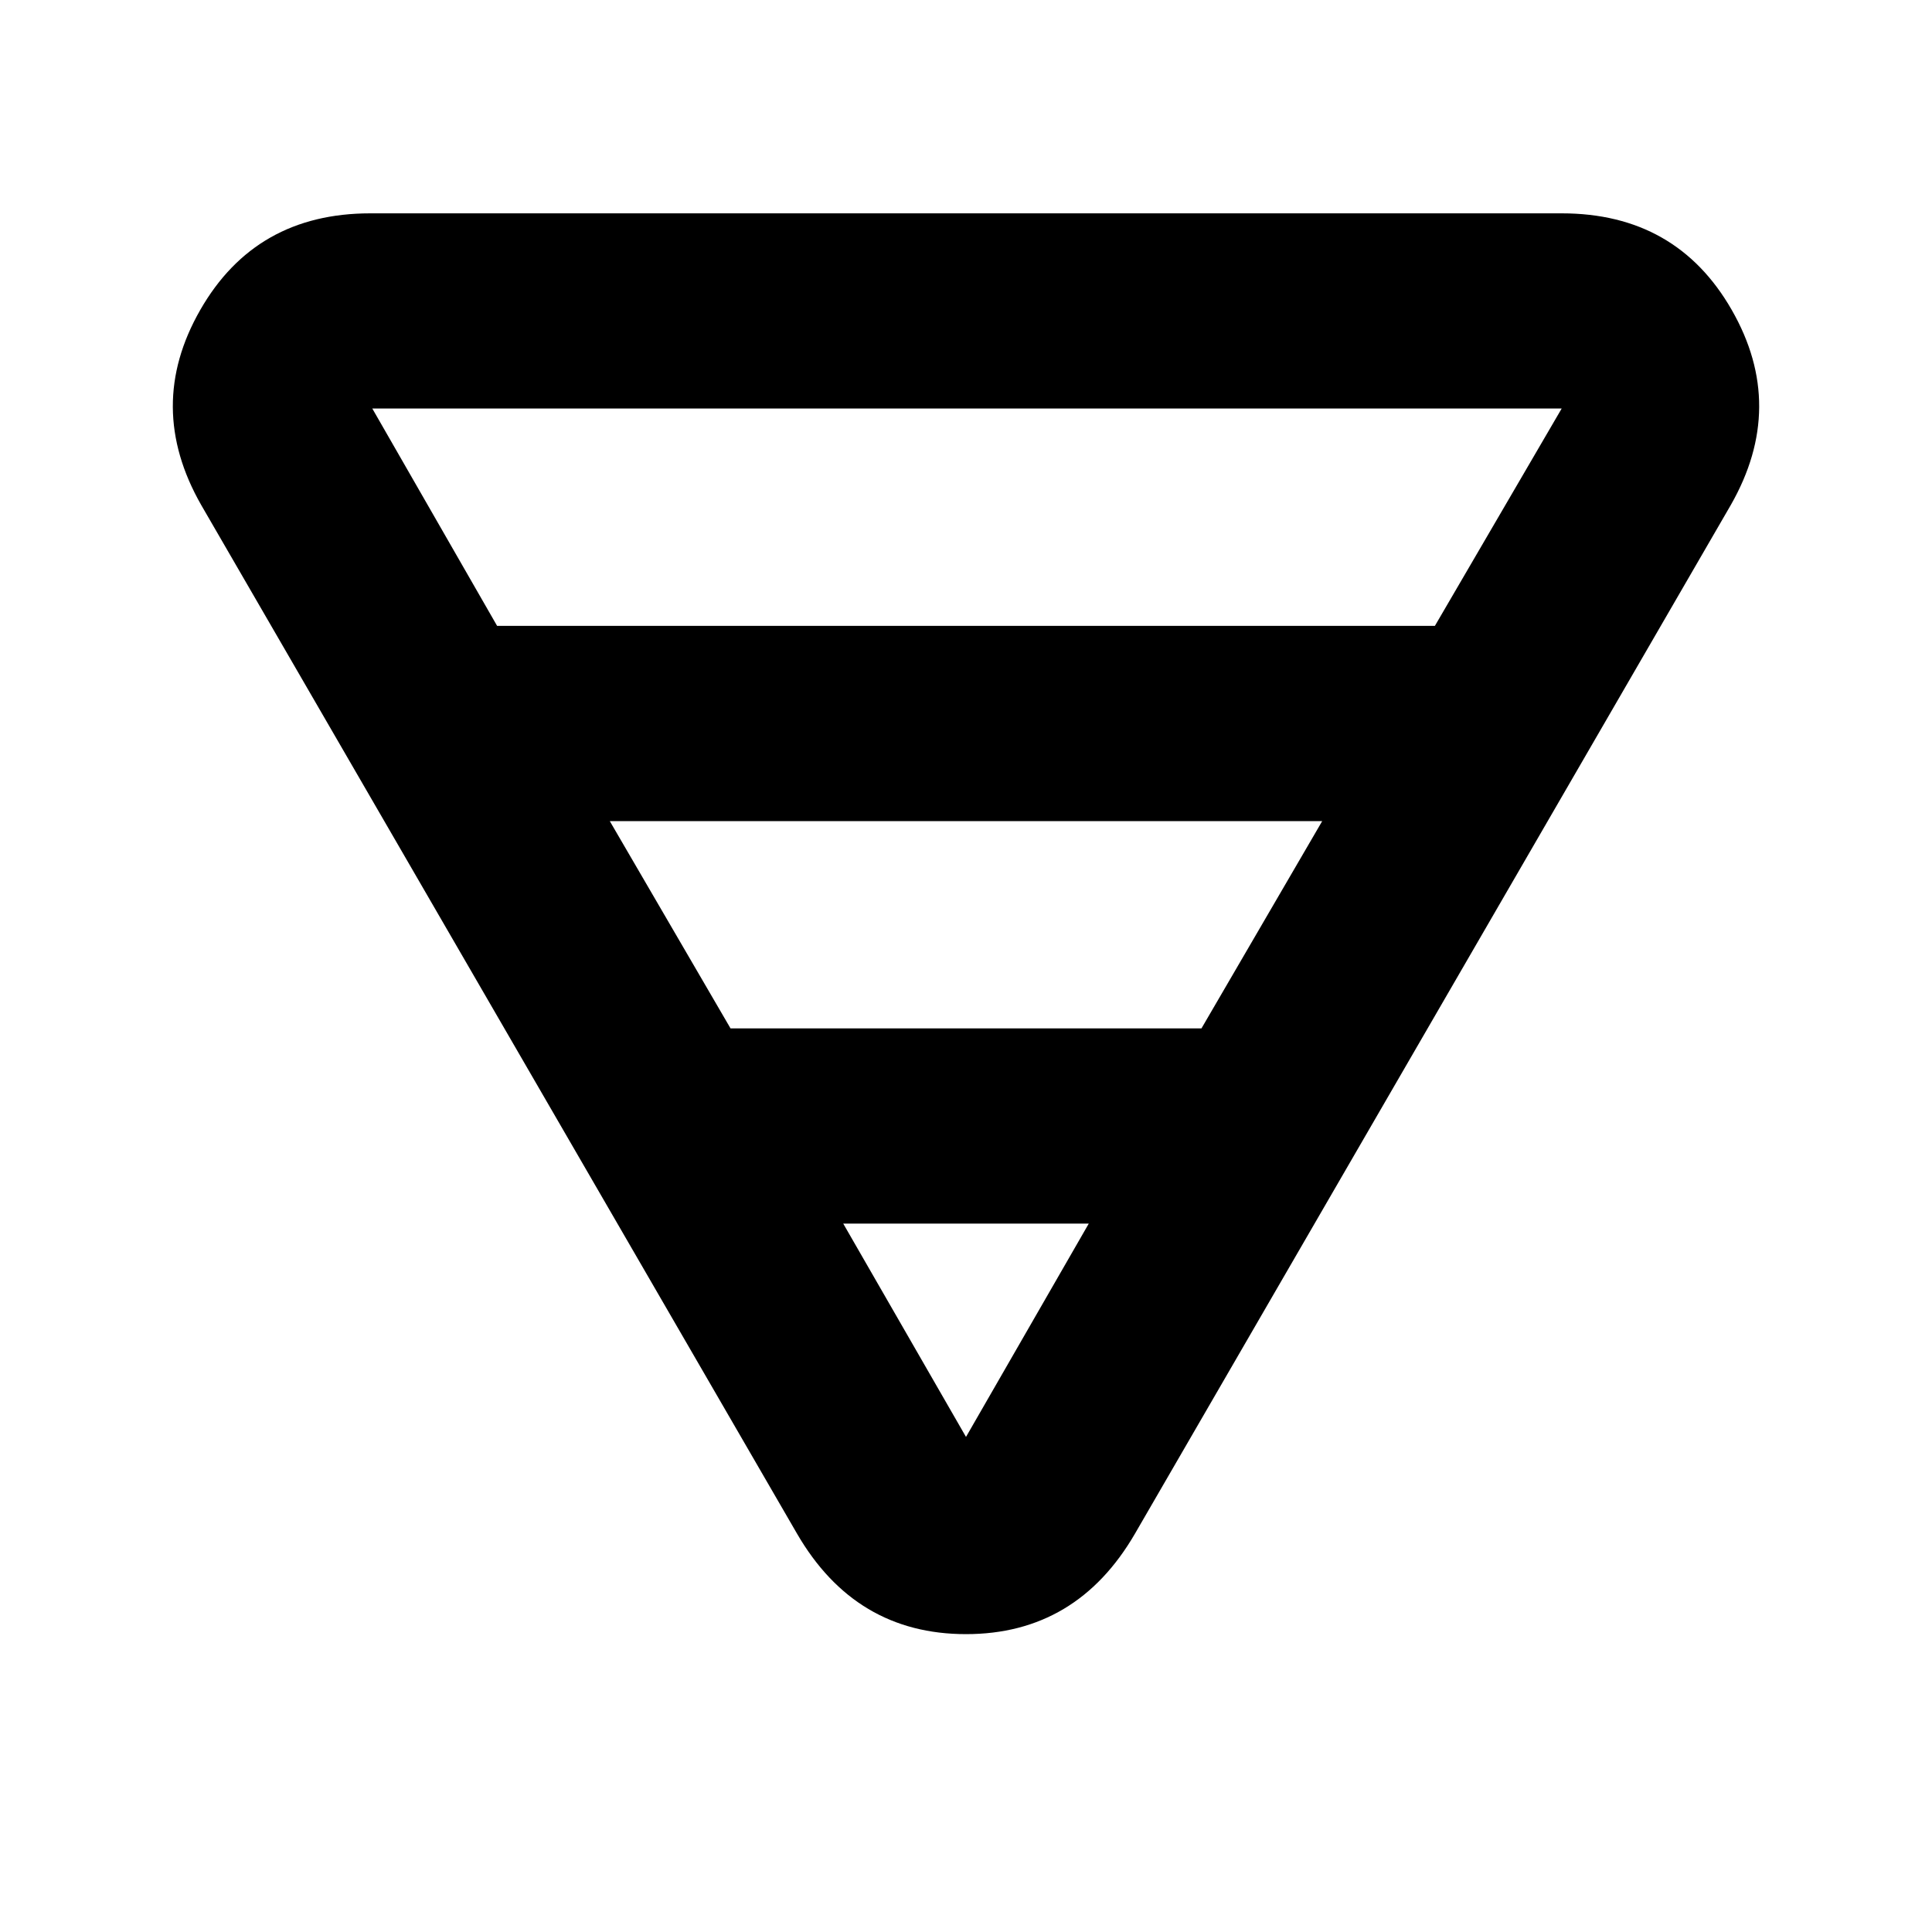 <svg xmlns="http://www.w3.org/2000/svg" height="40" width="40"><path d="M7.667 4.417H32.333Q34.708 4.417 35.854 6.417Q37 8.417 35.833 10.458L23.5 31.75Q22.292 33.833 20 33.833Q17.708 33.833 16.5 31.75L4.167 10.458Q3 8.417 4.146 6.417Q5.292 4.417 7.667 4.417ZM7.708 8.458 10.292 12.958H29.708L32.333 8.458Q32.333 8.458 32.333 8.458Q32.333 8.458 32.333 8.458H7.708Q7.708 8.458 7.708 8.458Q7.708 8.458 7.708 8.458ZM12.625 17 15.125 21.292H24.875L27.375 17ZM17.458 25.333 20 29.75Q20 29.75 20 29.75Q20 29.75 20 29.75L22.542 25.333Z"/></svg>